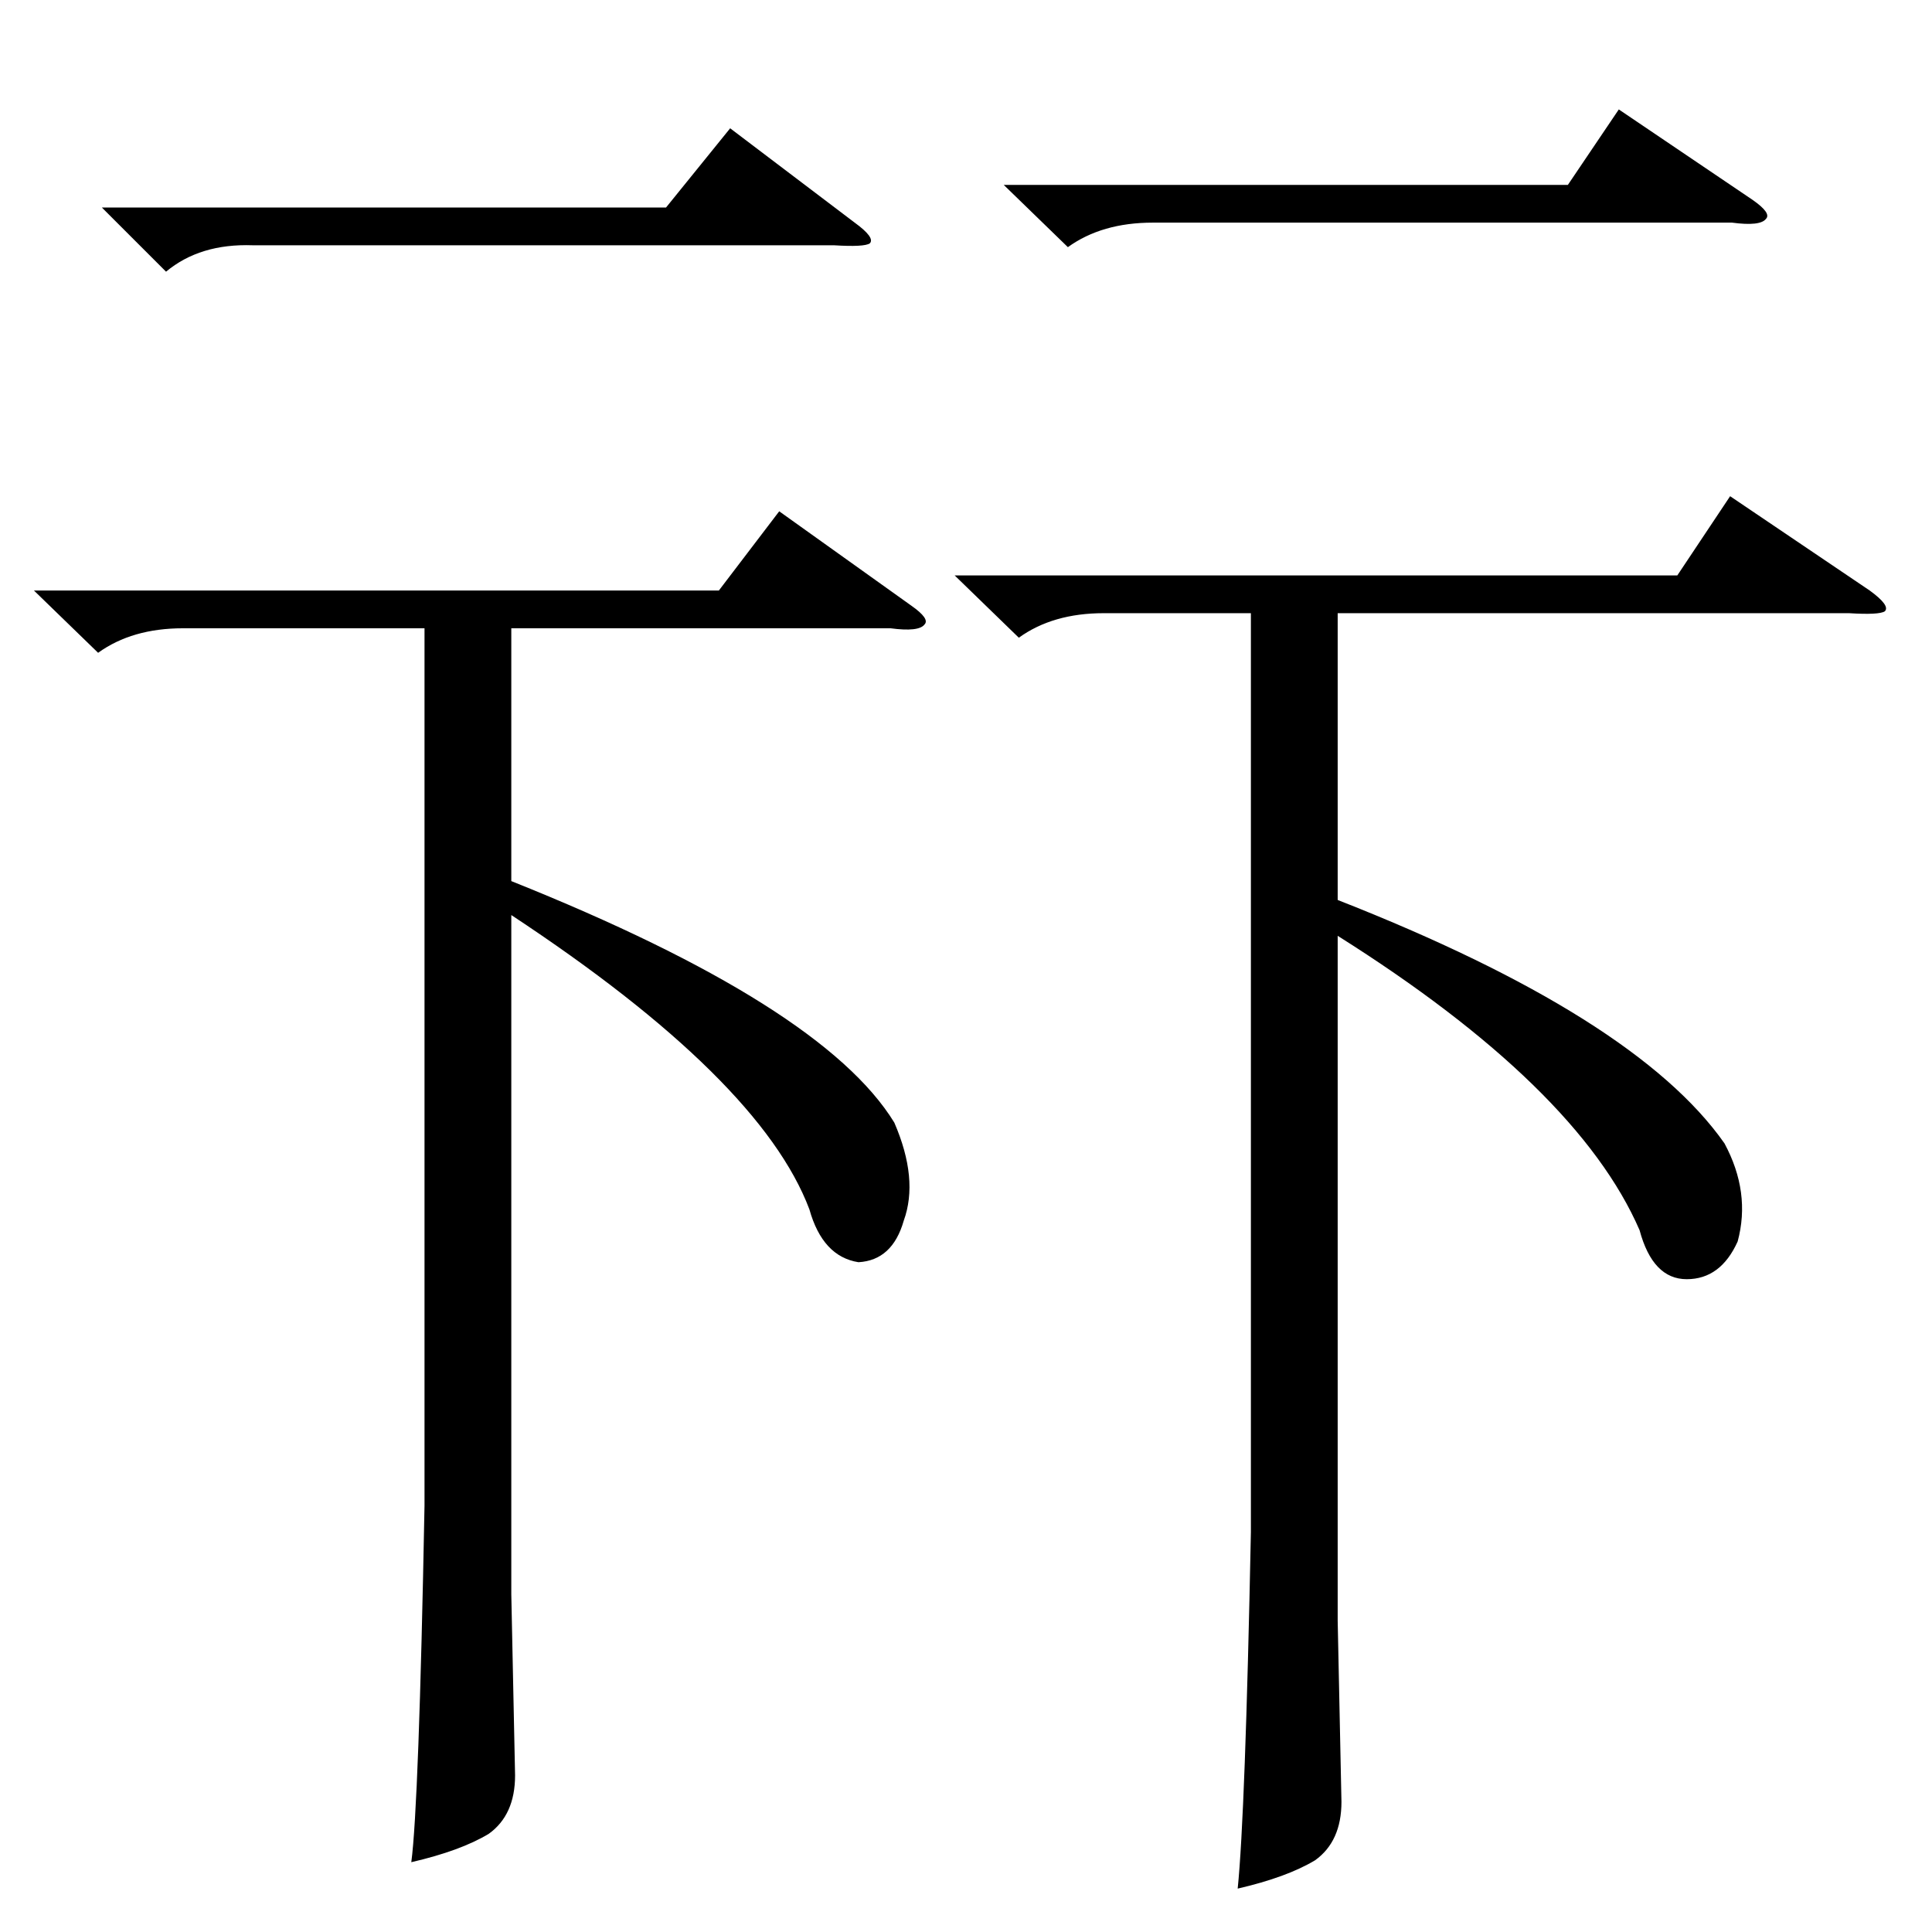 <?xml version="1.0" standalone="no"?>
<!DOCTYPE svg PUBLIC "-//W3C//DTD SVG 1.1//EN" "http://www.w3.org/Graphics/SVG/1.1/DTD/svg11.dtd" >
<svg xmlns="http://www.w3.org/2000/svg" xmlns:xlink="http://www.w3.org/1999/xlink" version="1.1" viewBox="0 -205 1024 1024">
  <g transform="matrix(1 0 0 -1 0 819)">
   <path fill="currentColor"
d="M506 719h383l28 42l74 -50q11 -8 8 -11q-3 -2 -19 -1h-271v-152q158 -62 205 -129q14 -26 7 -52q-9 -20 -27 -20t-25 26q-33 76 -160 156v-363l2 -96q0 -21 -14 -31q-15 -9 -41 -15q4 39 7 189v487h-78q-27 0 -45 -13zM18 711h363l32 42l70 -50q10 -7 7 -10q-3 -4 -18 -2
h-201v-134q165 -66 203 -128q13 -30 5 -52q-6 -21 -24 -22q-19 3 -26 28q-26 69 -158 156v-360l2 -96q0 -21 -14 -31q-15 -9 -41 -15q4 30 7 189v465h-128q-27 0 -45 -13zM54 914h299l34 42l66 -50q11 -8 8 -11q-3 -2 -19 -1h-308q-28 1 -46 -14zM532 926h299l27 40l71 -48
q10 -7 7 -10q-3 -4 -18 -2h-307q-27 0 -45 -13z" />
  </g>

</svg>
